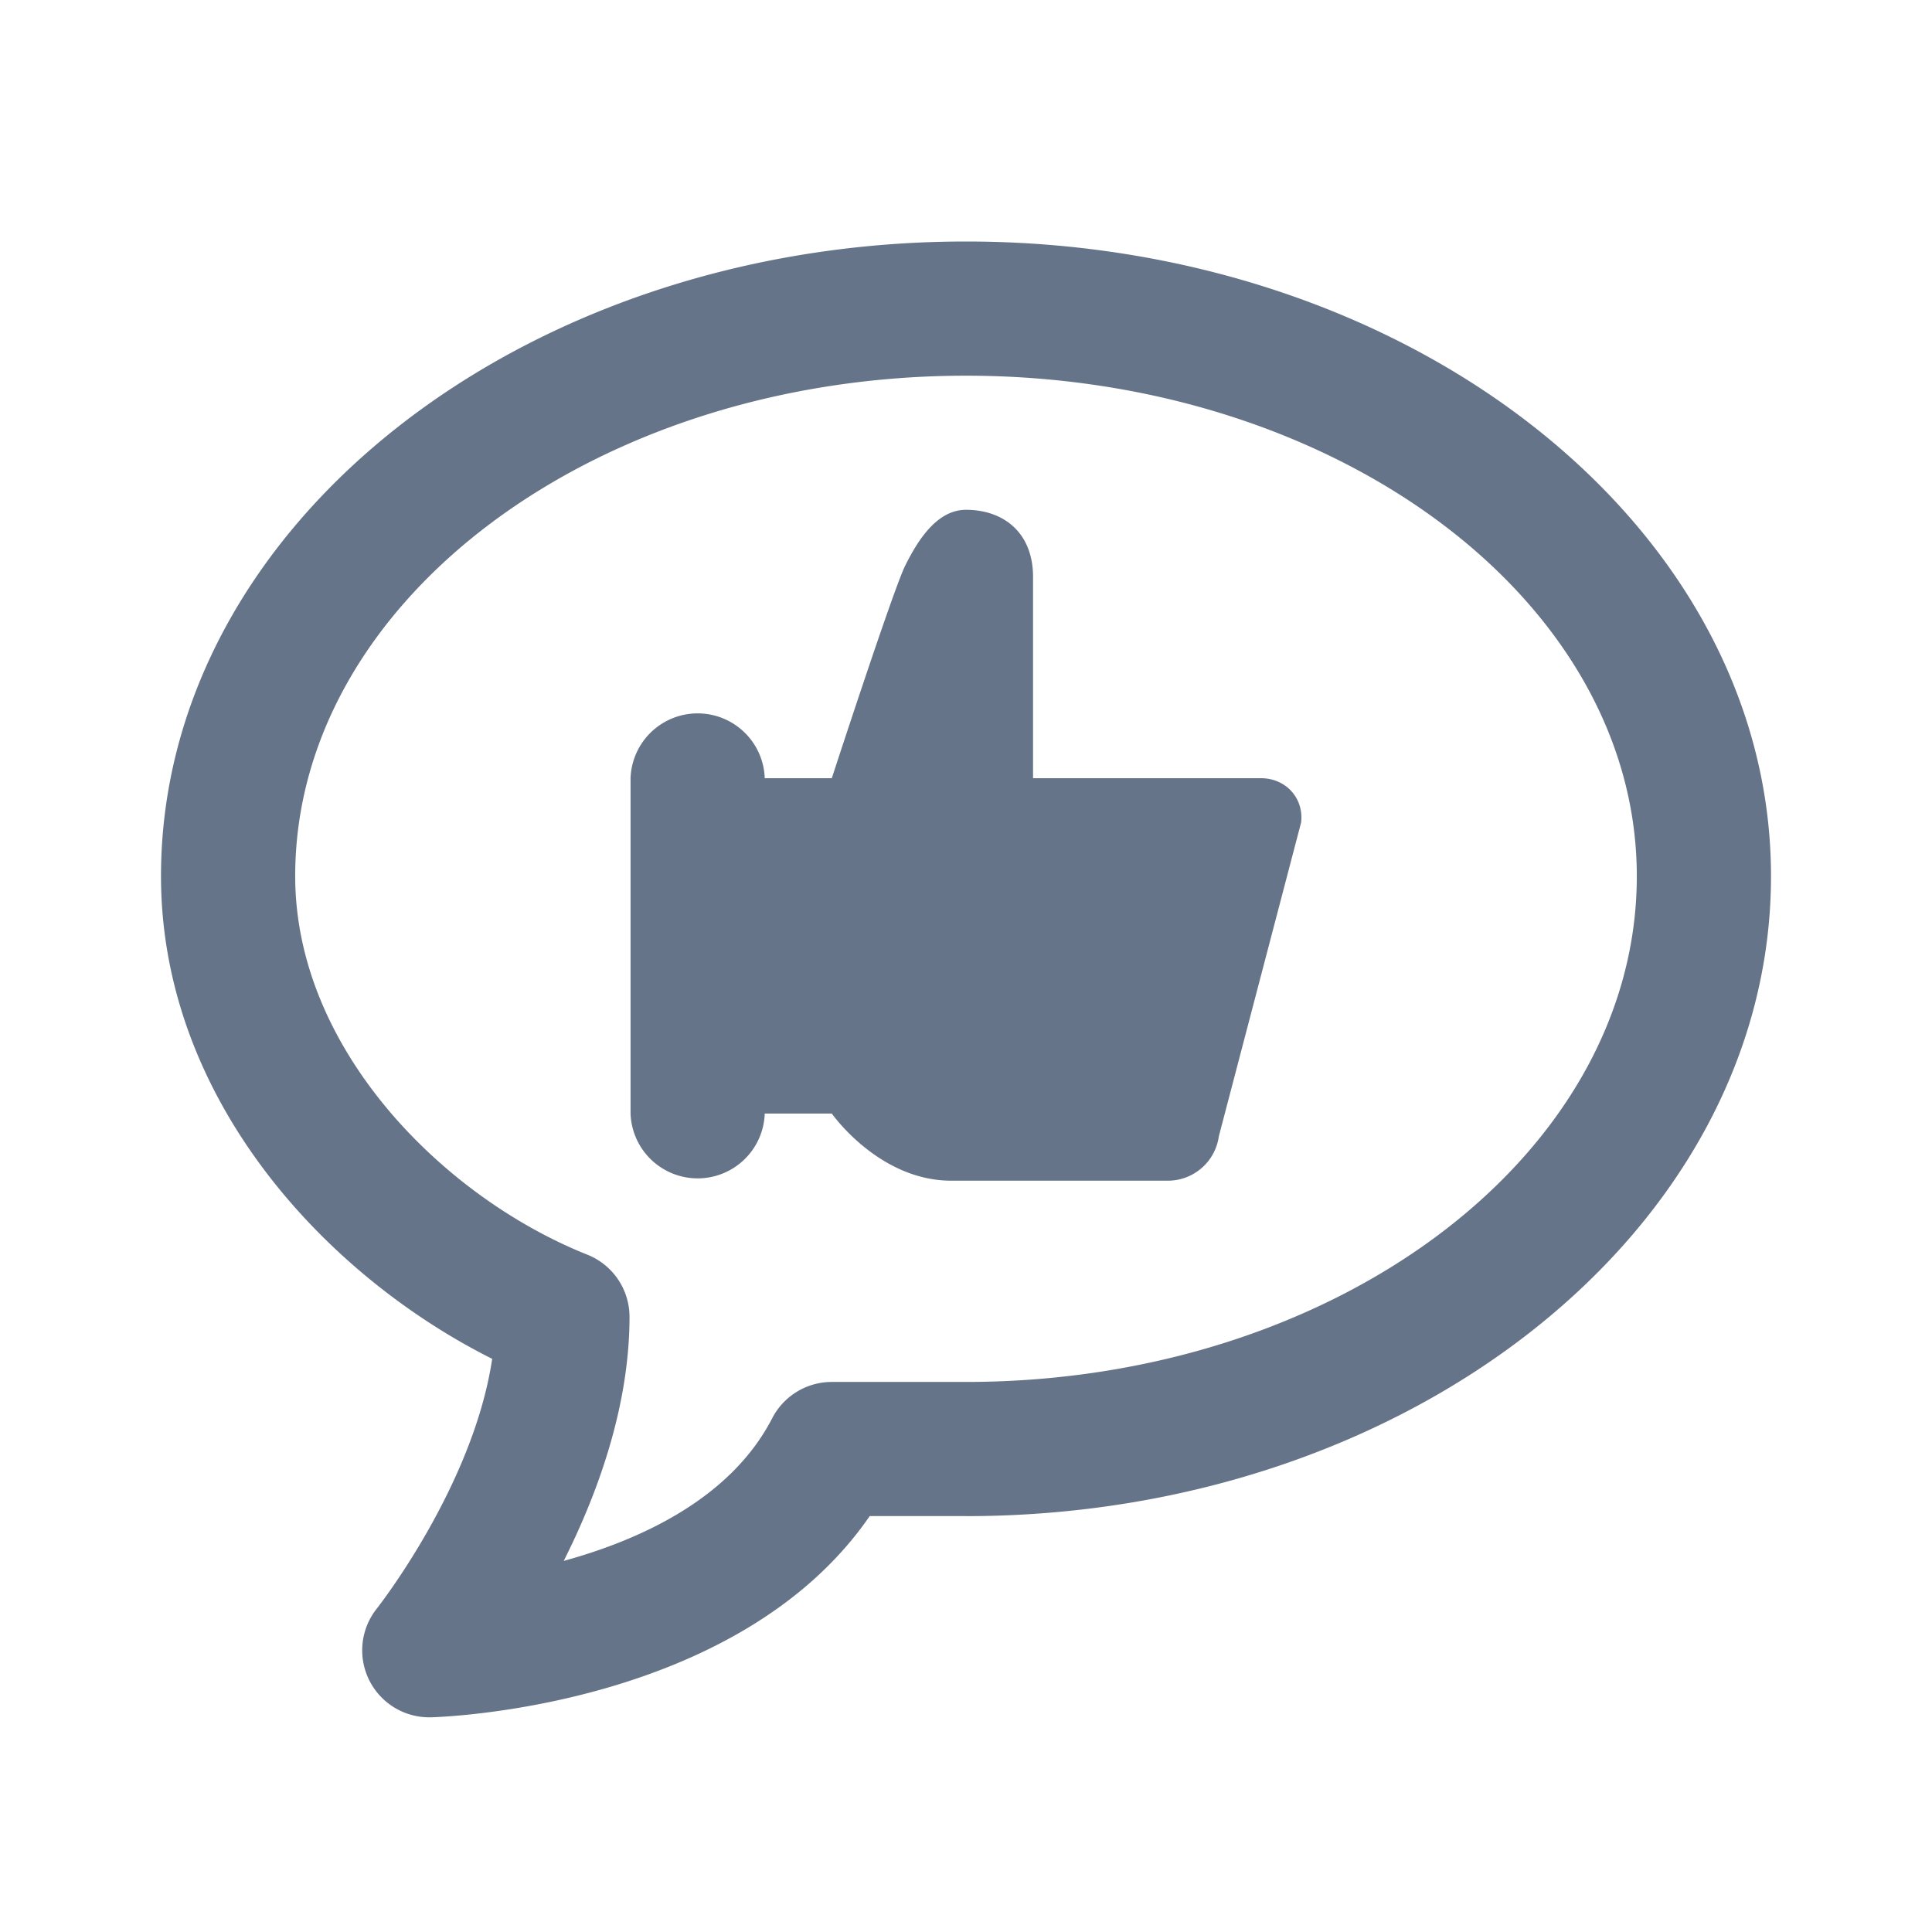 <svg xmlns="http://www.w3.org/2000/svg" fill="none" viewBox="0 0 24 24"><path fill="#667489" fill-rule="evenodd" d="M12 18.833h-1.196c-1.63 2.37-5.285 2.495-5.449 2.5h-.022a.832.832 0 0 1-.651-1.352c.013-.017 1.197-1.524 1.432-3.101C4.038 15.84 2 13.645 2 10.884 2 6.537 6.486 3 12 3s10 3.537 10 7.884c0 4.383-4.486 7.95-10 7.95Zm0-14.166c-4.595 0-8.333 2.789-8.333 6.217 0 2.136 1.825 3.982 3.629 4.702a.832.832 0 0 1 .524.773c0 1.106-.393 2.188-.817 3.031.964-.265 2.077-.778 2.59-1.773a.833.833 0 0 1 .74-.45H12c4.595 0 8.333-2.819 8.333-6.283 0-3.428-3.738-6.217-8.333-6.217Zm2.516 10h-2.698c-.901 0-1.485-.834-1.485-.834H9.5a.834.834 0 0 1-1.667 0V9.667a.834.834 0 0 1 1.667 0h.833s.766-2.35.912-2.641c.156-.313.393-.693.755-.693.467 0 .833.284.833.834v2.5h2.83c.31 0 .535.247.5.55l-1.022 3.898a.64.64 0 0 1-.625.552Z" clip-rule="evenodd"/></svg>